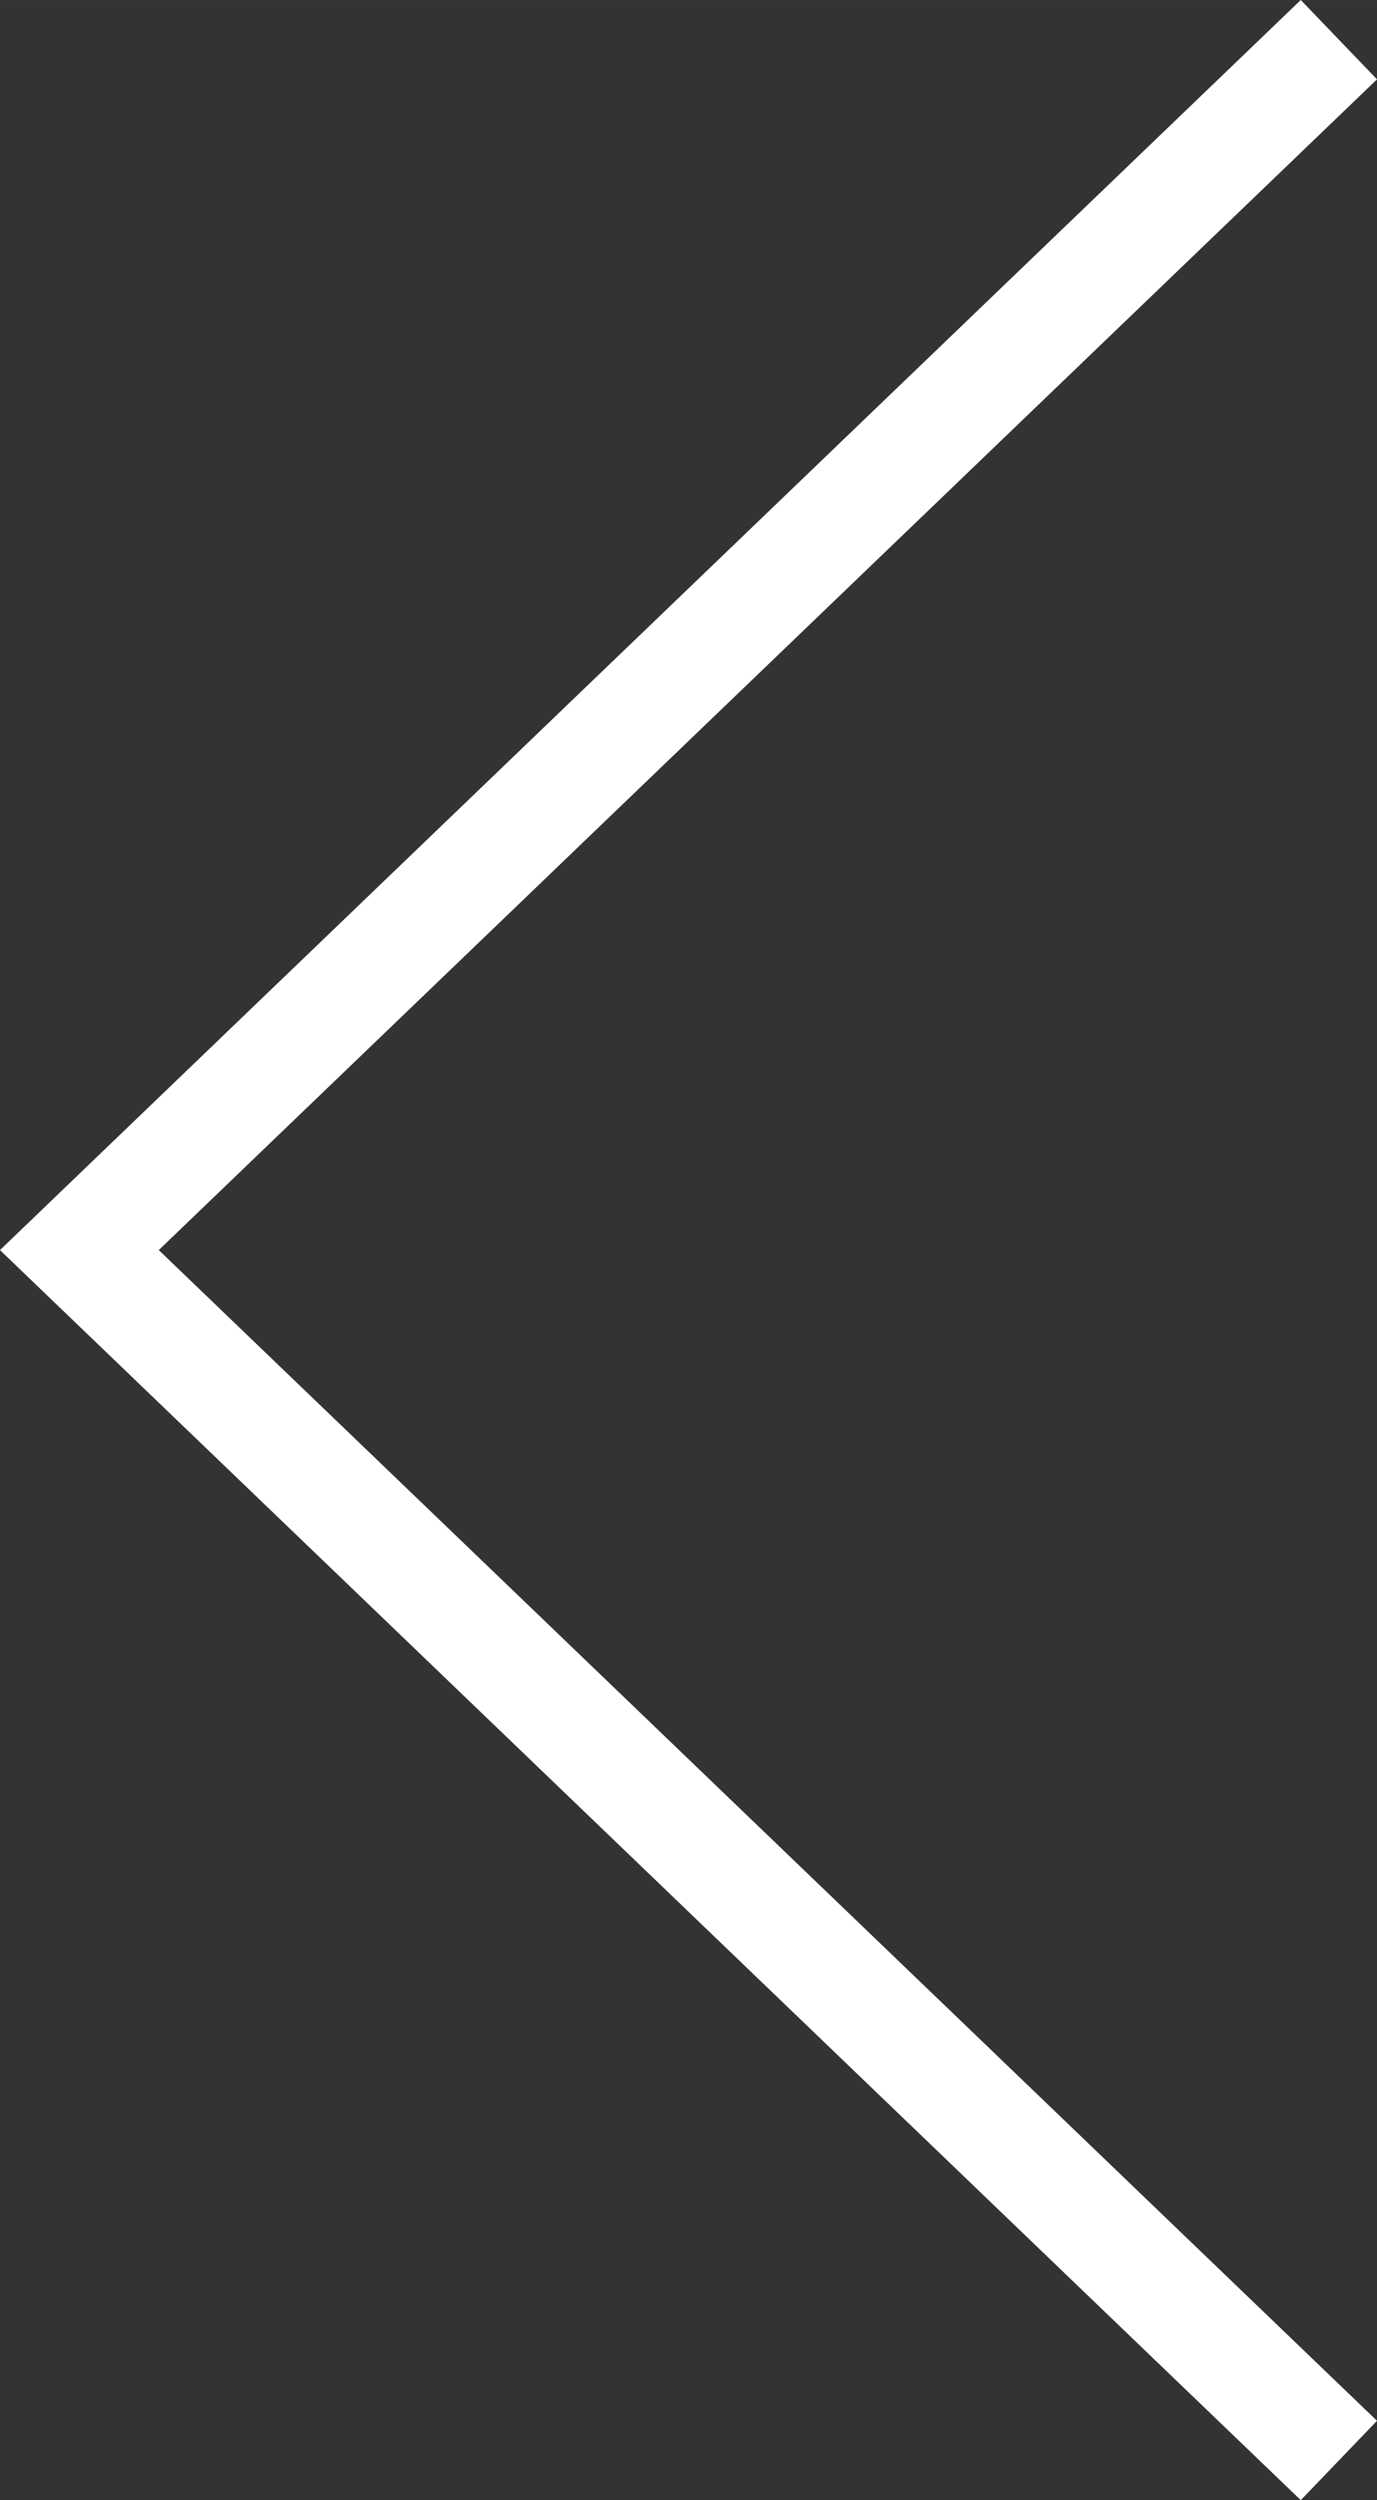 <?xml version="1.0" encoding="UTF-8"?><svg id="Ebene_1" xmlns="http://www.w3.org/2000/svg" width="8.831mm" height="16.031mm" viewBox="0 0 25.033 45.442"><rect x="0" y="0" width="25.033" height="45.442" fill="#333333" stroke="none"/><defs><style>.cls-1{fill:none;stroke:#fff;stroke-miterlimit:4;stroke-width:2px;}</style></defs><polyline class="cls-1" points="24.34 44.721 1.443 22.721 24.34 .721"/></svg>